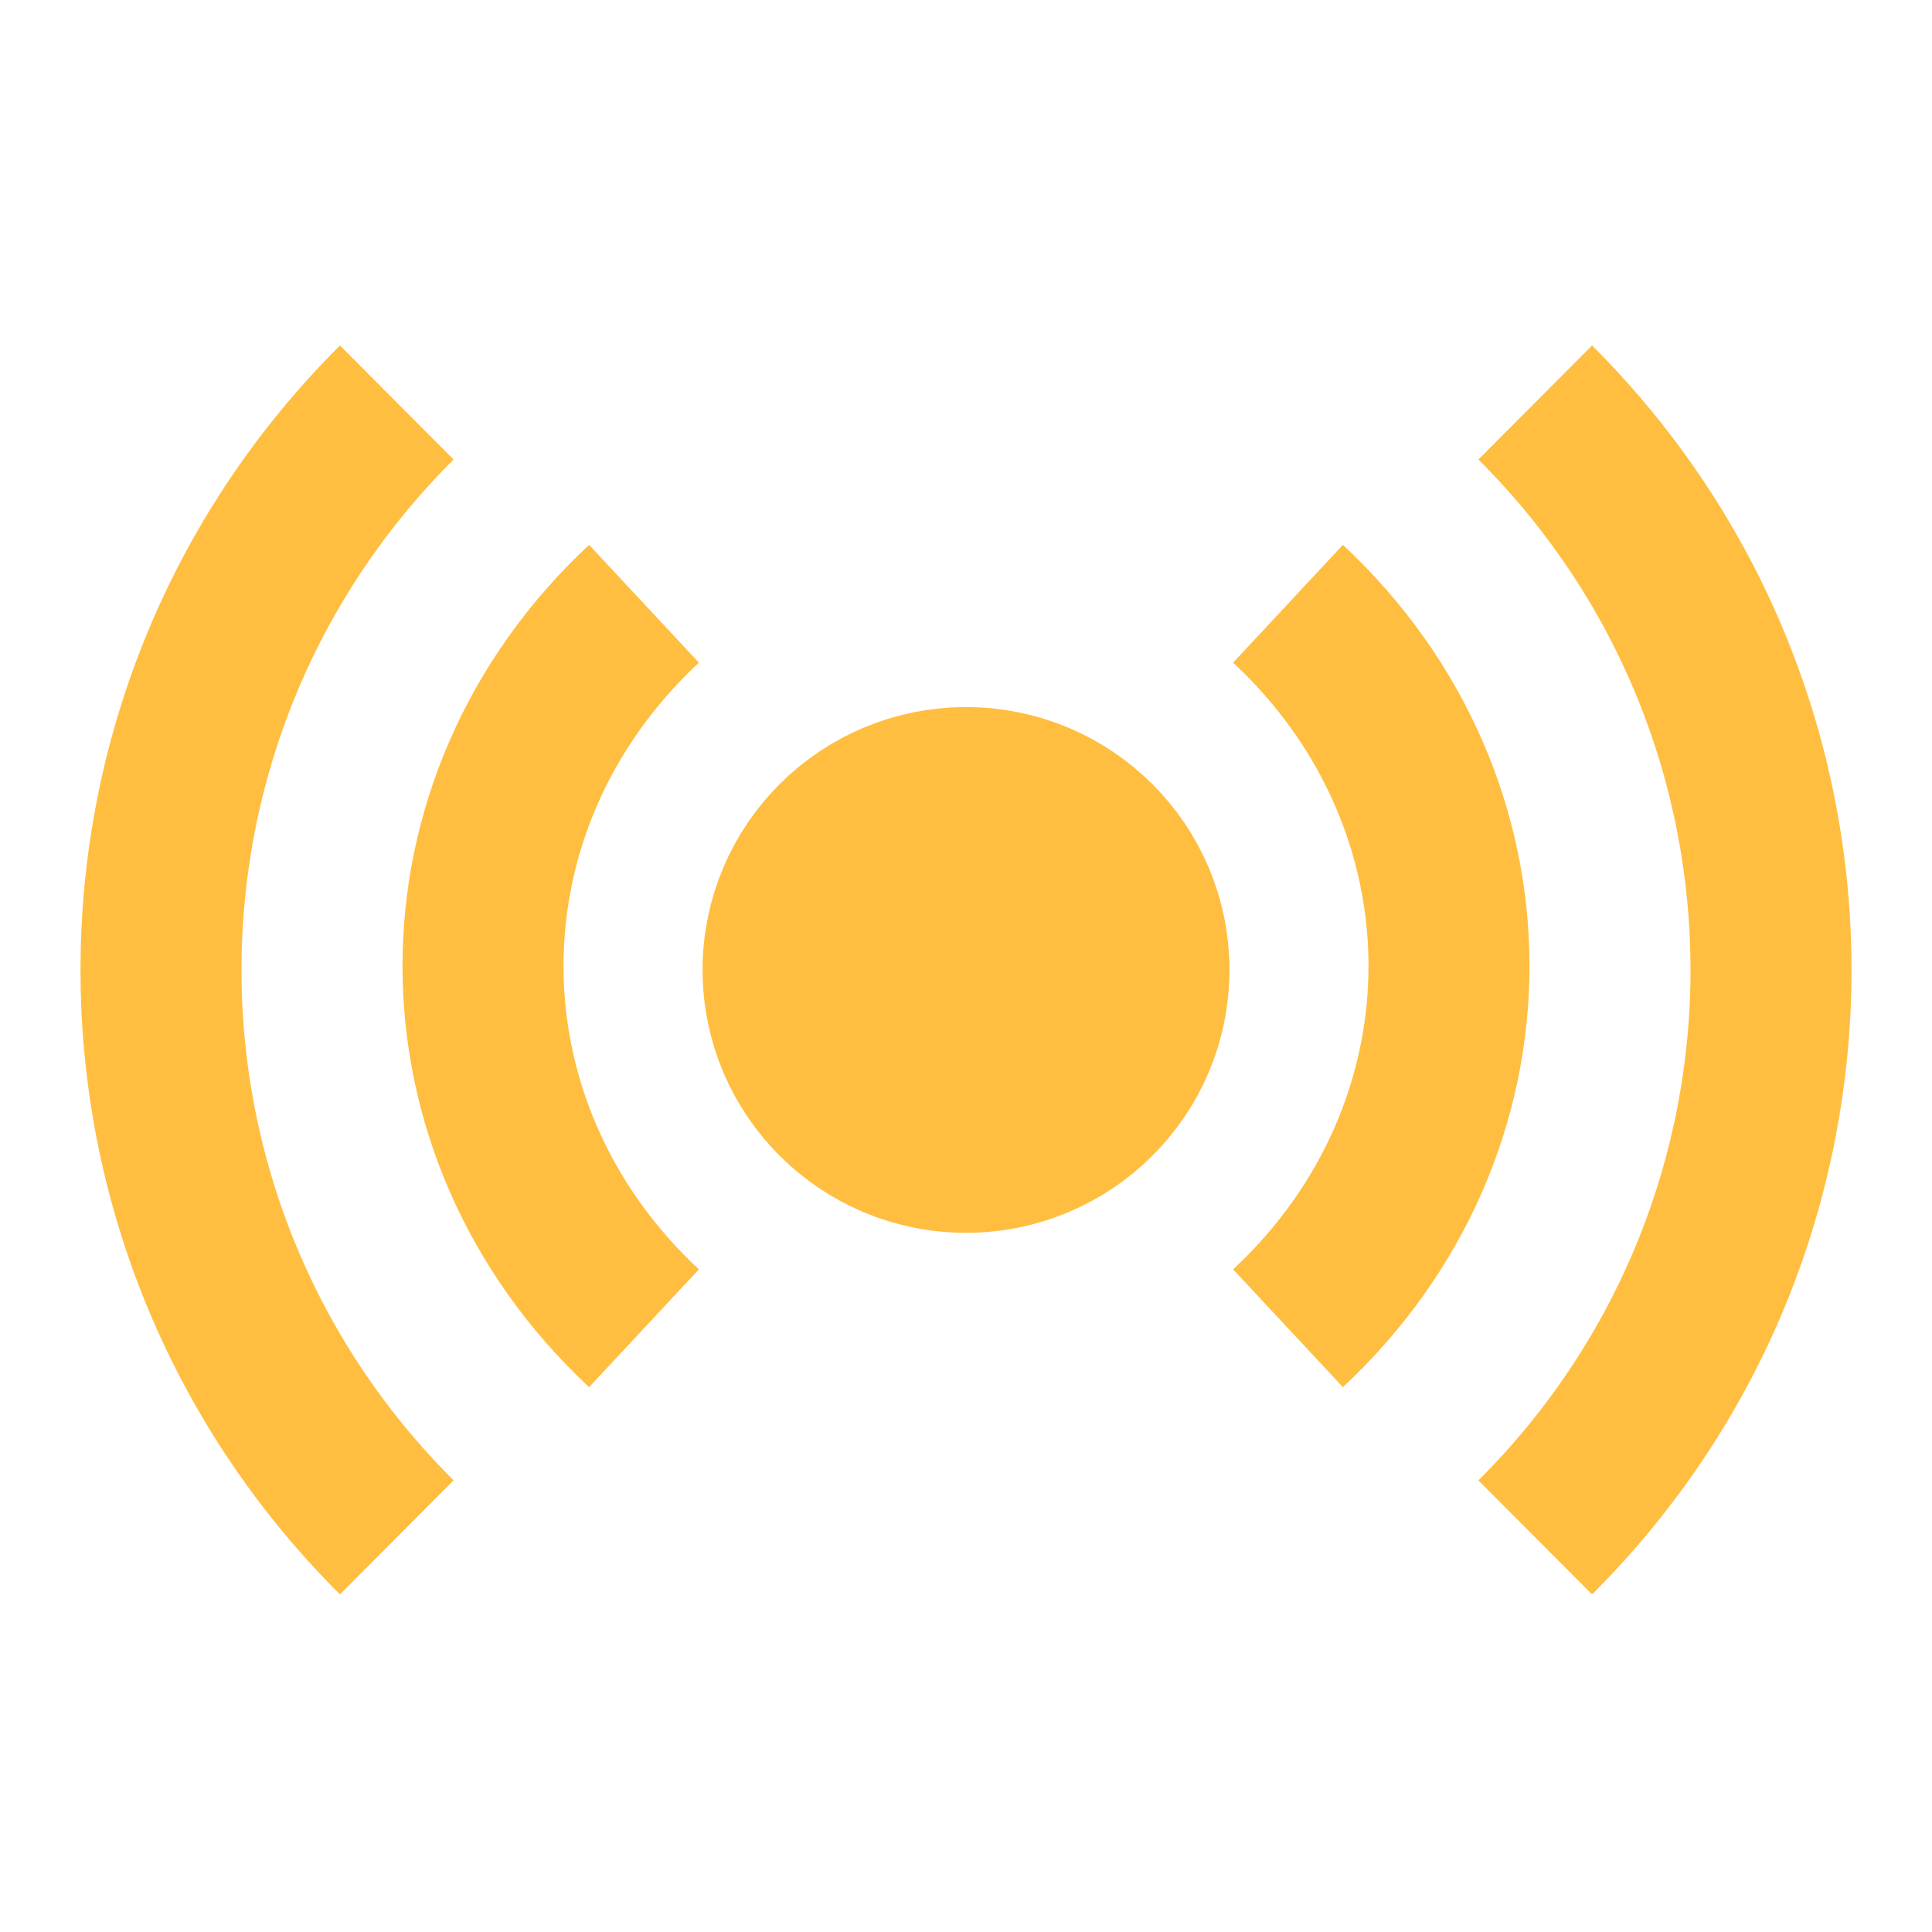 <?xml version="1.0" encoding="UTF-8"?><svg width="24" height="24" viewBox="0 0 48 48" fill="none" xmlns="http://www.w3.org/2000/svg"><path d="M24 28.629C26.51 28.629 28.546 26.6 28.546 24.098C28.546 21.595 26.51 19.567 24 19.567C21.49 19.567 19.455 21.595 19.455 24.098C19.455 26.6 21.49 28.629 24 28.629Z" fill="#ffbe40" stroke="#ffbe40" stroke-width="4" stroke-linejoin="bevel"/><path d="M16 15C10.667 19.971 10.667 28.029 16 33" stroke="#ffbe40" stroke-width="4" stroke-linecap="butt" stroke-linejoin="bevel"/><path d="M32 33C37.333 28.029 37.333 19.971 32 15" stroke="#ffbe40" stroke-width="4" stroke-linecap="butt" stroke-linejoin="bevel"/><path d="M9.858 10C2.047 17.786 2.047 30.41 9.858 38.196" stroke="#ffbe40" stroke-width="4" stroke-linecap="butt" stroke-linejoin="bevel"/><path d="M38.142 38.196C45.953 30.41 45.953 17.786 38.142 10" stroke="#ffbe40" stroke-width="4" stroke-linecap="butt" stroke-linejoin="bevel"/></svg>